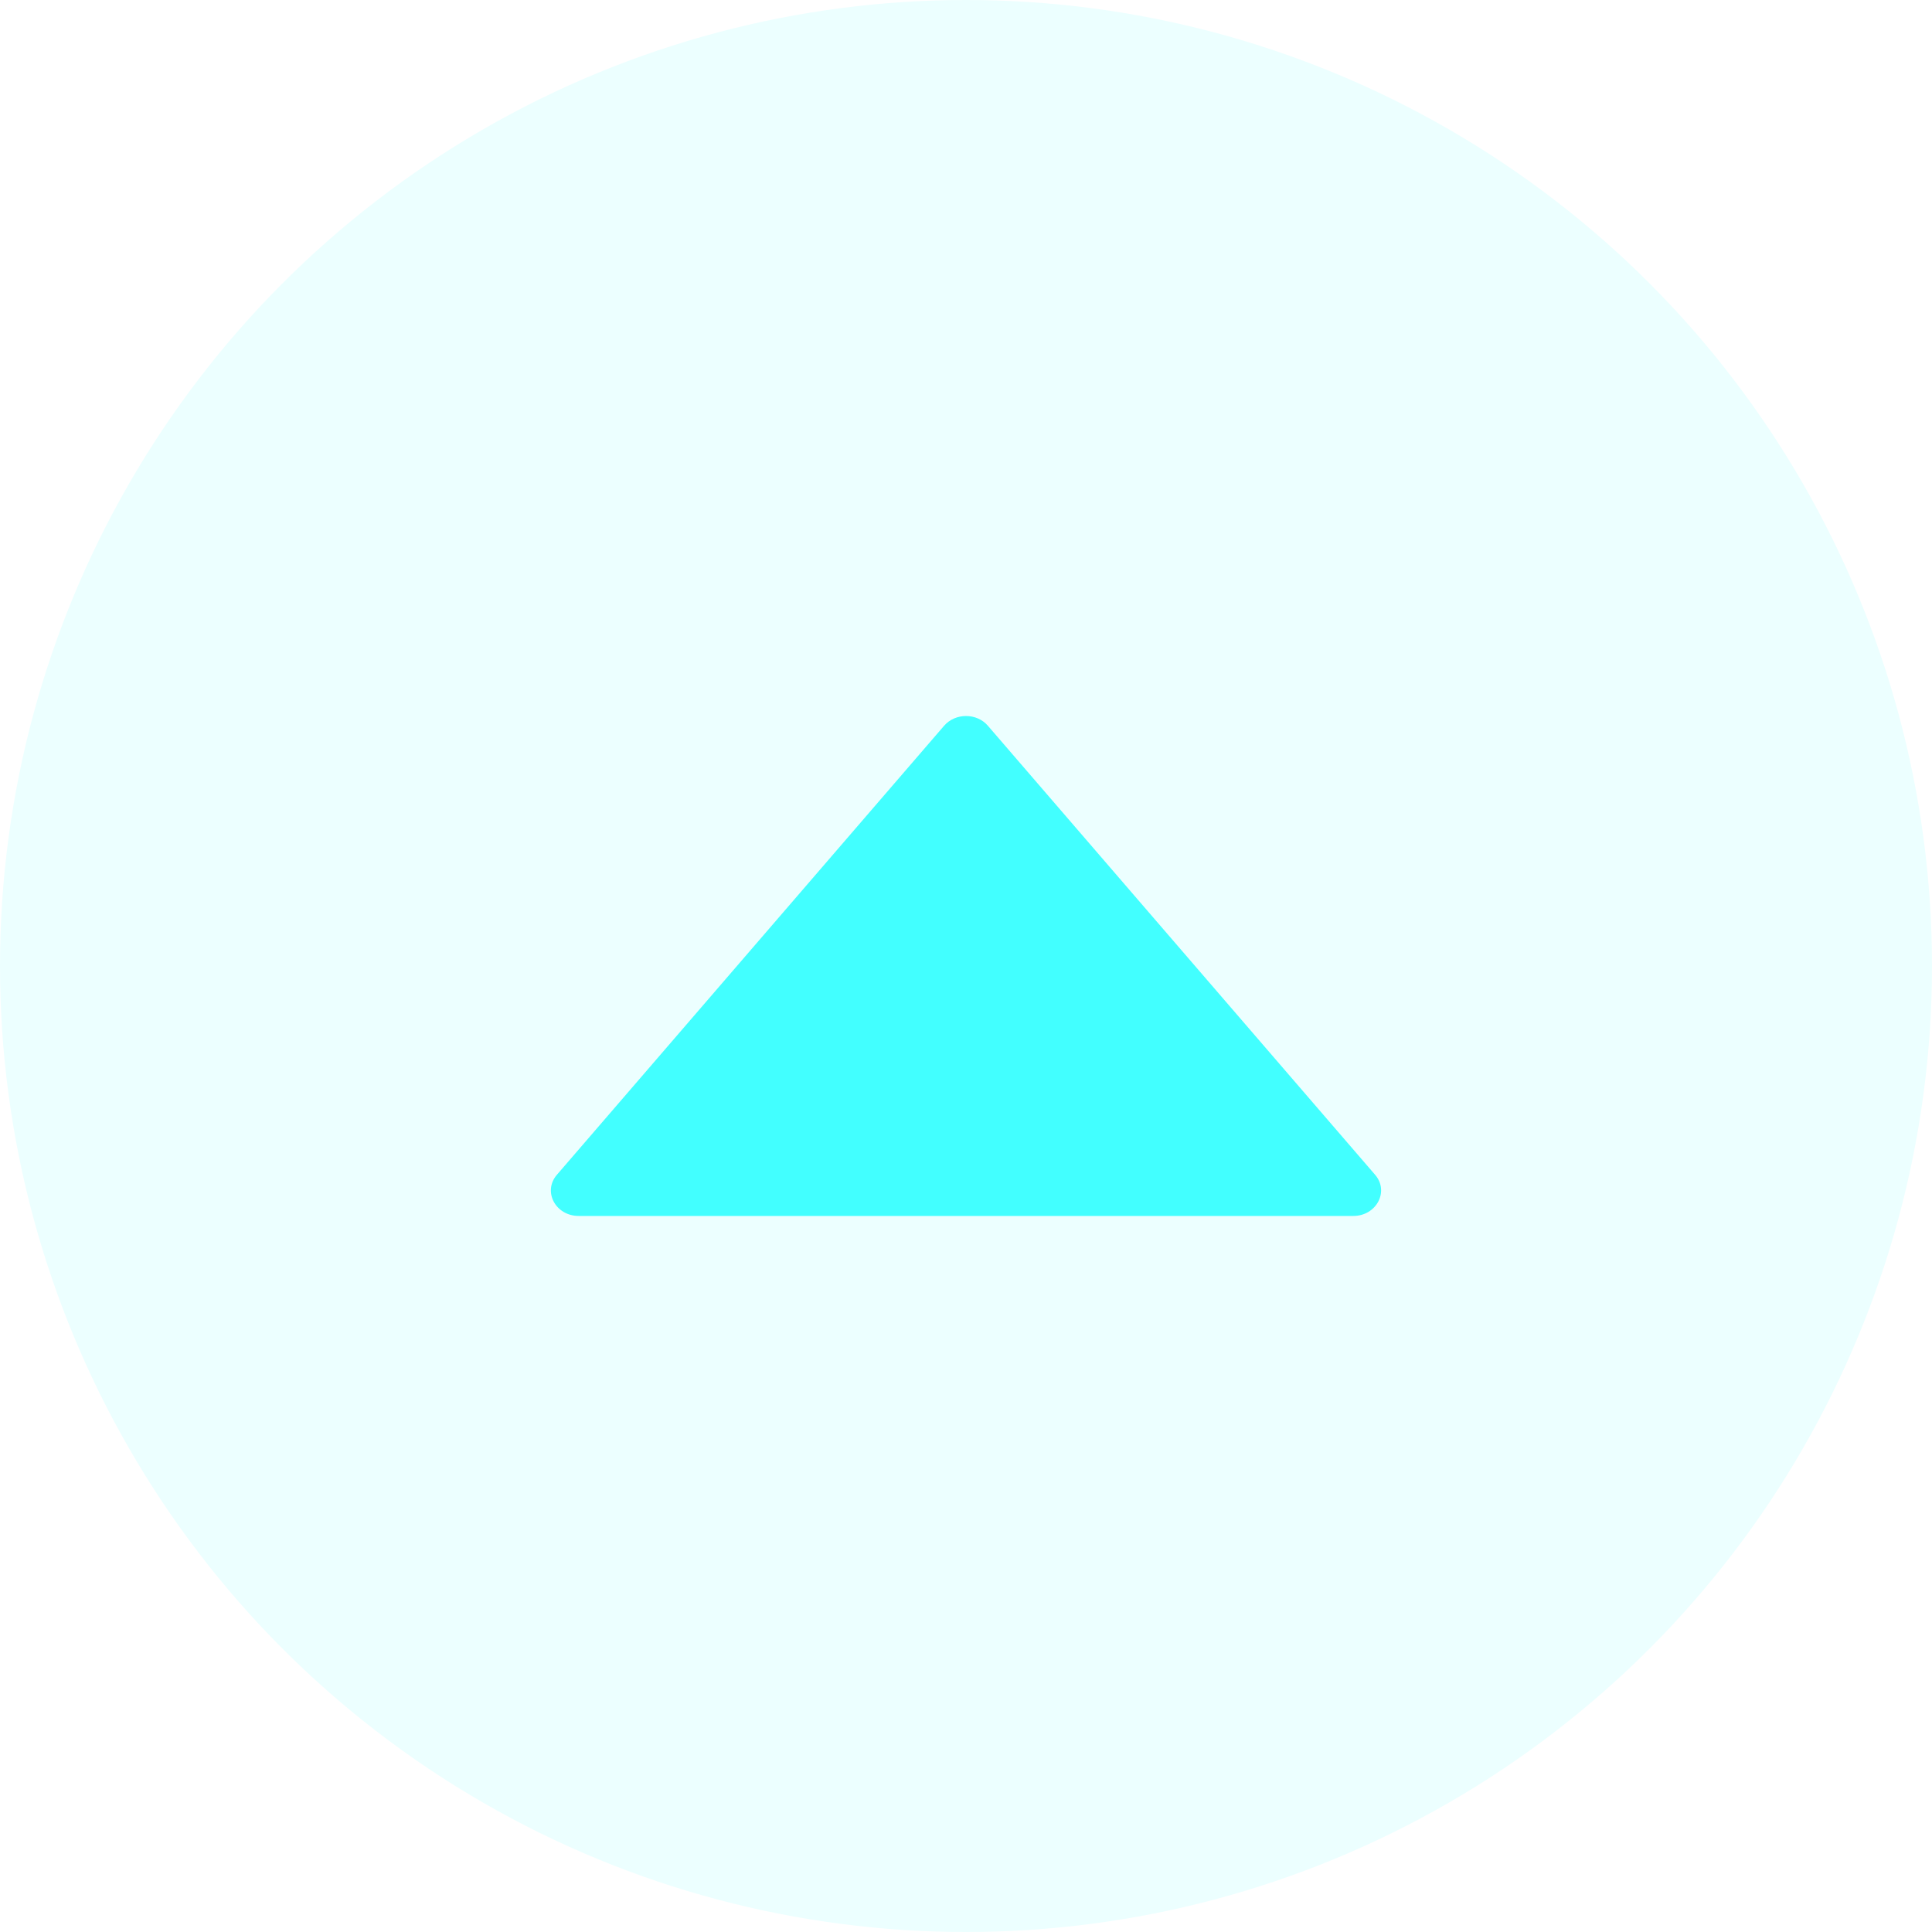 <svg width="16" height="16" viewBox="0 0 16 16" fill="none" xmlns="http://www.w3.org/2000/svg">
<circle opacity="0.1" cx="8" cy="8" r="8" fill="#42FFFF"/>
<path d="M11.388 9.729L8.181 6.01C8.089 5.903 7.912 5.903 7.819 6.01L4.612 9.729C4.493 9.867 4.6 10.07 4.793 10.07H11.207C11.399 10.07 11.507 9.867 11.388 9.729Z" fill="#42FFFF"/>
</svg>
